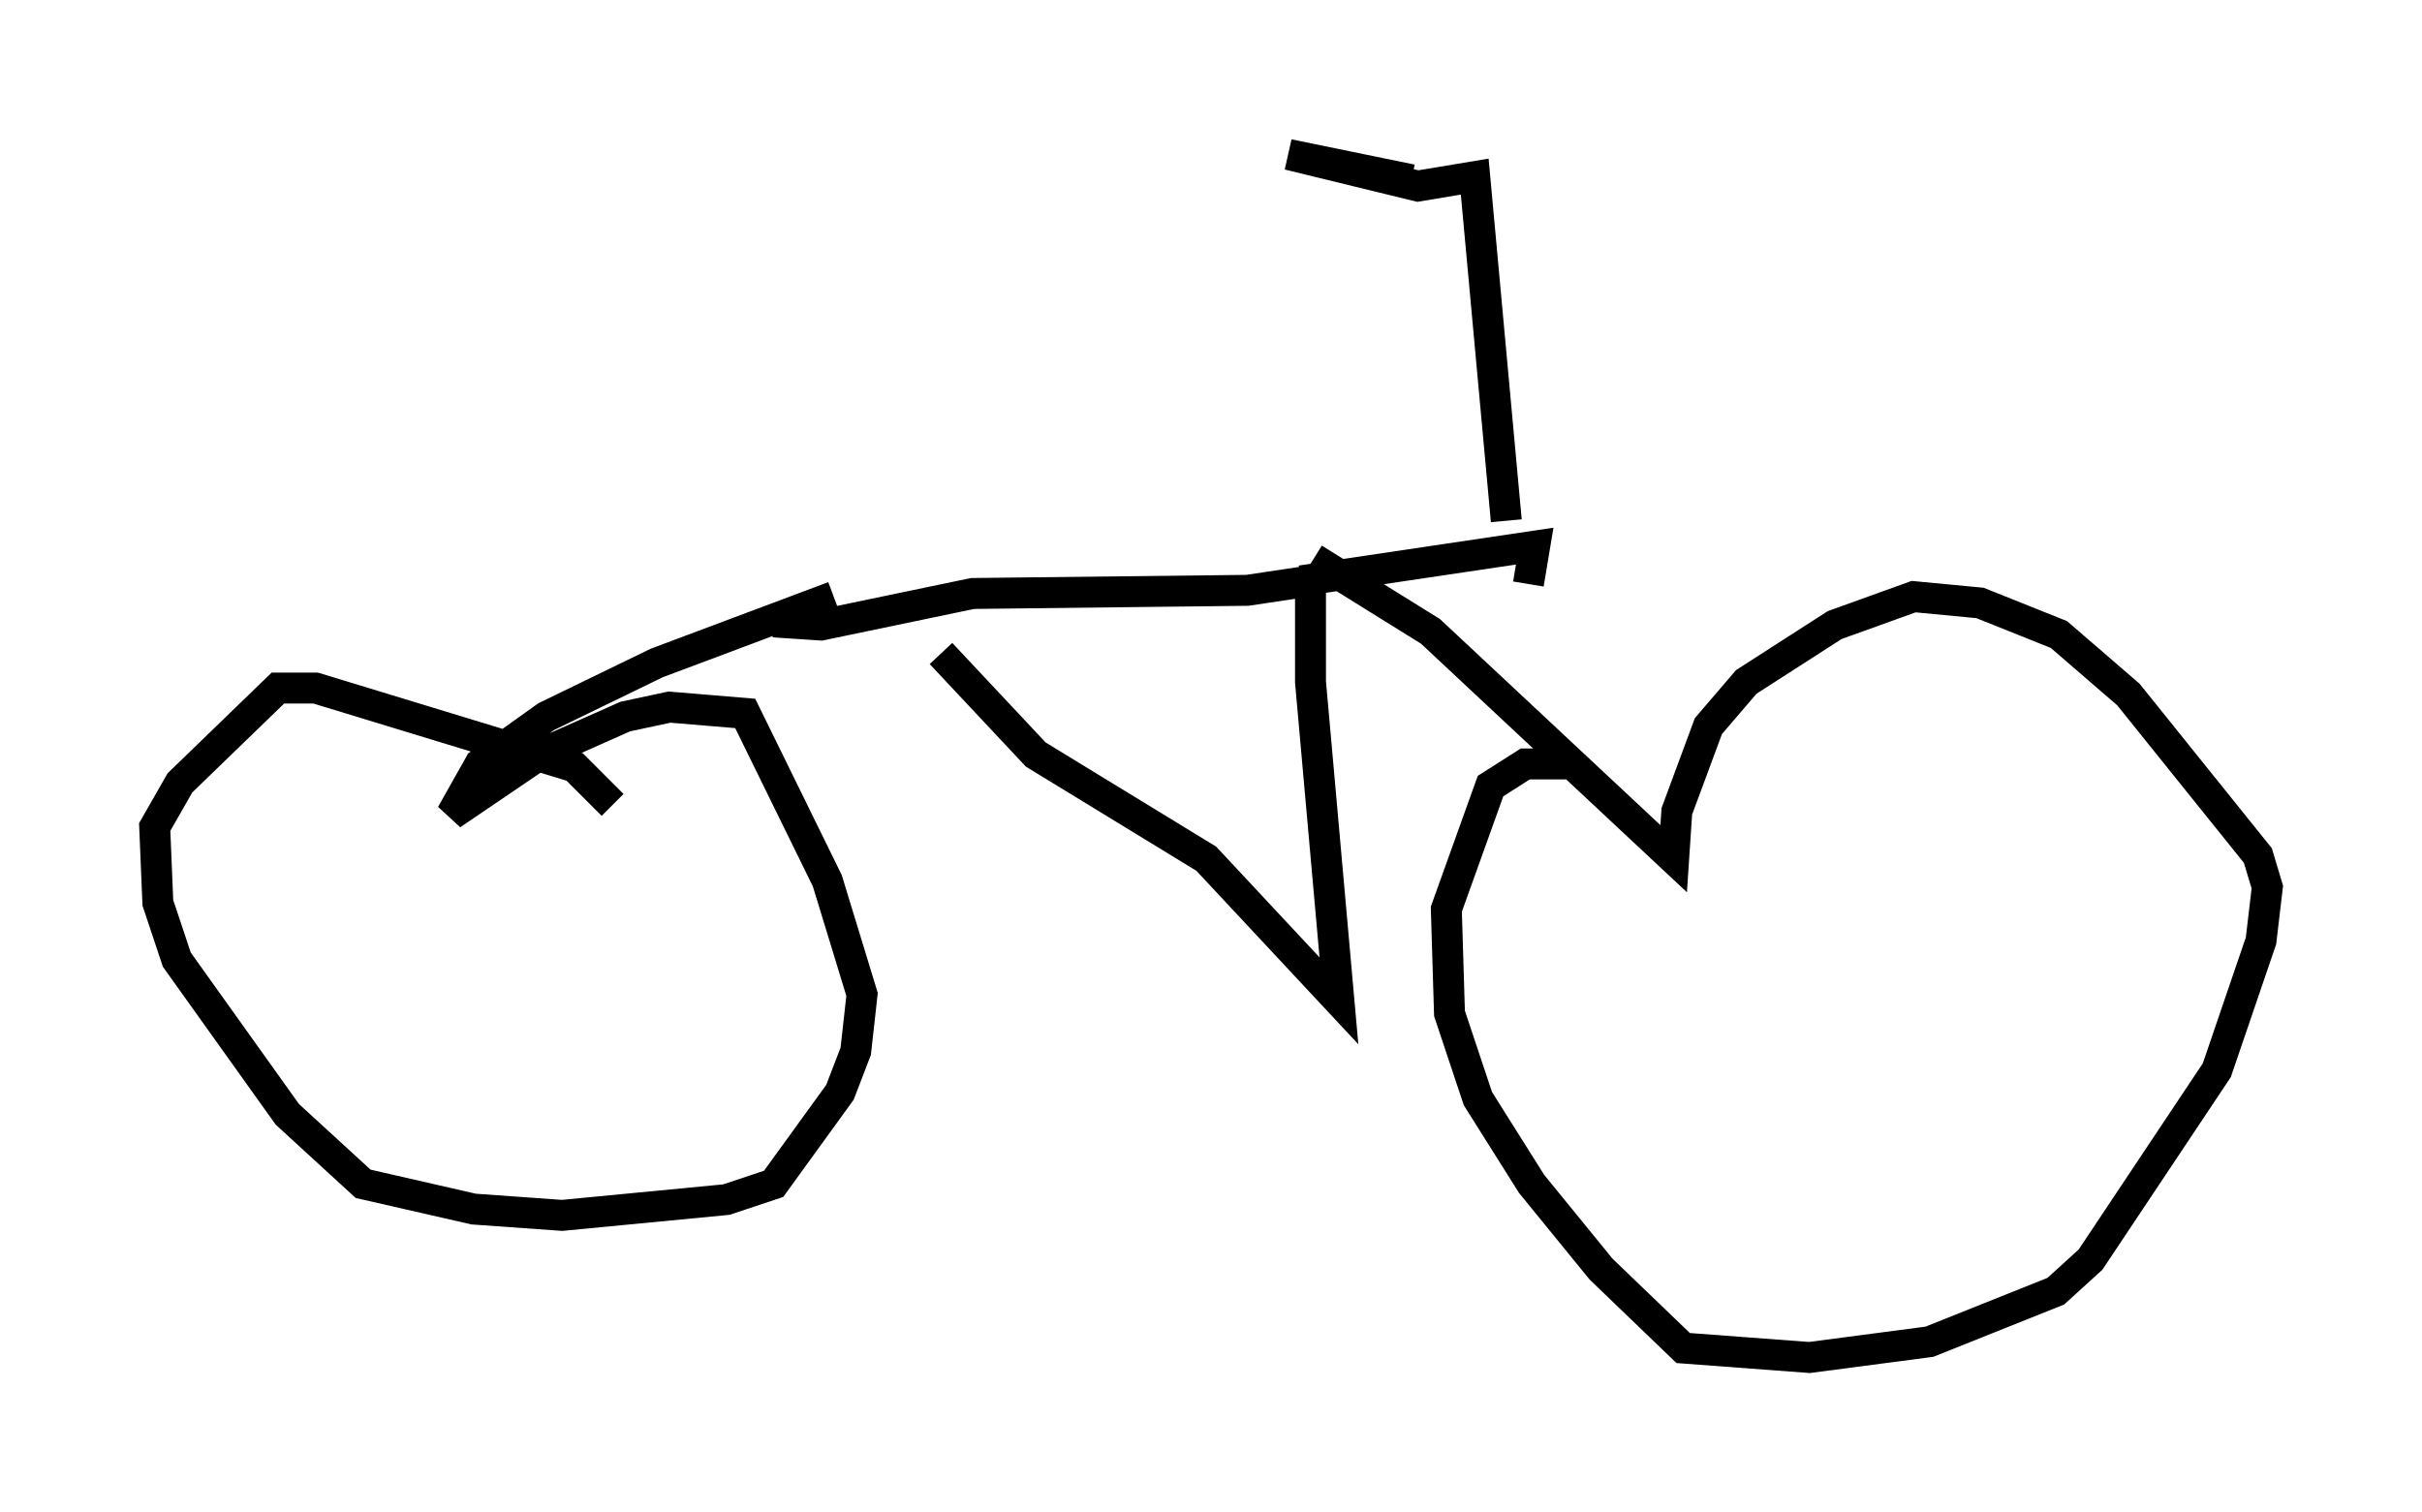 <?xml version="1.0" encoding="utf-8" ?>
<svg baseProfile="full" height="48.894" version="1.1" width="78.295" xmlns="http://www.w3.org/2000/svg" xmlns:ev="http://www.w3.org/2001/xml-events" xmlns:xlink="http://www.w3.org/1999/xlink"><defs /><rect fill="white" height="48.894" width="78.295" x="0" y="0" /><path d="M26.642, 18.781 m3.777, 2.348 l3.063, 3.267 5.513, 3.369 l4.288, 4.594 -0.919, -10.311 l0.0, -3.267 -2.042, 0.306 l-8.881, 0.102 -4.9, 1.021 l-1.531, -0.102 m17.048, -1.327 l7.554, -1.123 -0.204, 1.225 m-6.942, -0.817 l3.777, 2.348 7.861, 7.35 l0.102, -1.531 1.021, -2.756 l1.225, -1.429 2.858, -1.838 l2.552, -0.919 2.144, 0.204 l2.552, 1.021 2.246, 1.94 l4.185, 5.206 0.306, 1.021 l-0.204, 1.735 -1.429, 4.185 l-4.083, 6.125 -1.123, 1.021 l-4.083, 1.633 -3.879, 0.51 l-4.083, -0.306 -2.654, -2.552 l-2.246, -2.756 -1.735, -2.756 l-0.919, -2.756 -0.102, -3.369 l1.429, -3.981 1.123, -0.715 l1.531, 0.0 m-23.888, -5.41 l-5.717, 2.144 -3.573, 1.735 l-2.144, 1.531 -0.919, 1.633 l2.858, -1.94 2.756, -1.225 l1.429, -0.306 2.45, 0.204 l2.654, 5.41 1.123, 3.675 l-0.204, 1.838 -0.51, 1.327 l-2.144, 2.96 -1.531, 0.51 l-5.308, 0.51 -2.858, -0.204 l-3.573, -0.817 -2.45, -2.246 l-3.573, -5.002 -0.613, -1.838 l-0.102, -2.45 0.817, -1.429 l3.165, -3.063 1.225, 0.0 l8.371, 2.552 1.225, 1.225 m28.89, -9.188 l-1.021, -11.127 -1.838, 0.306 l-4.185, -1.021 3.981, 0.817 " fill="none" stroke="black" stroke-width="1" /></svg>